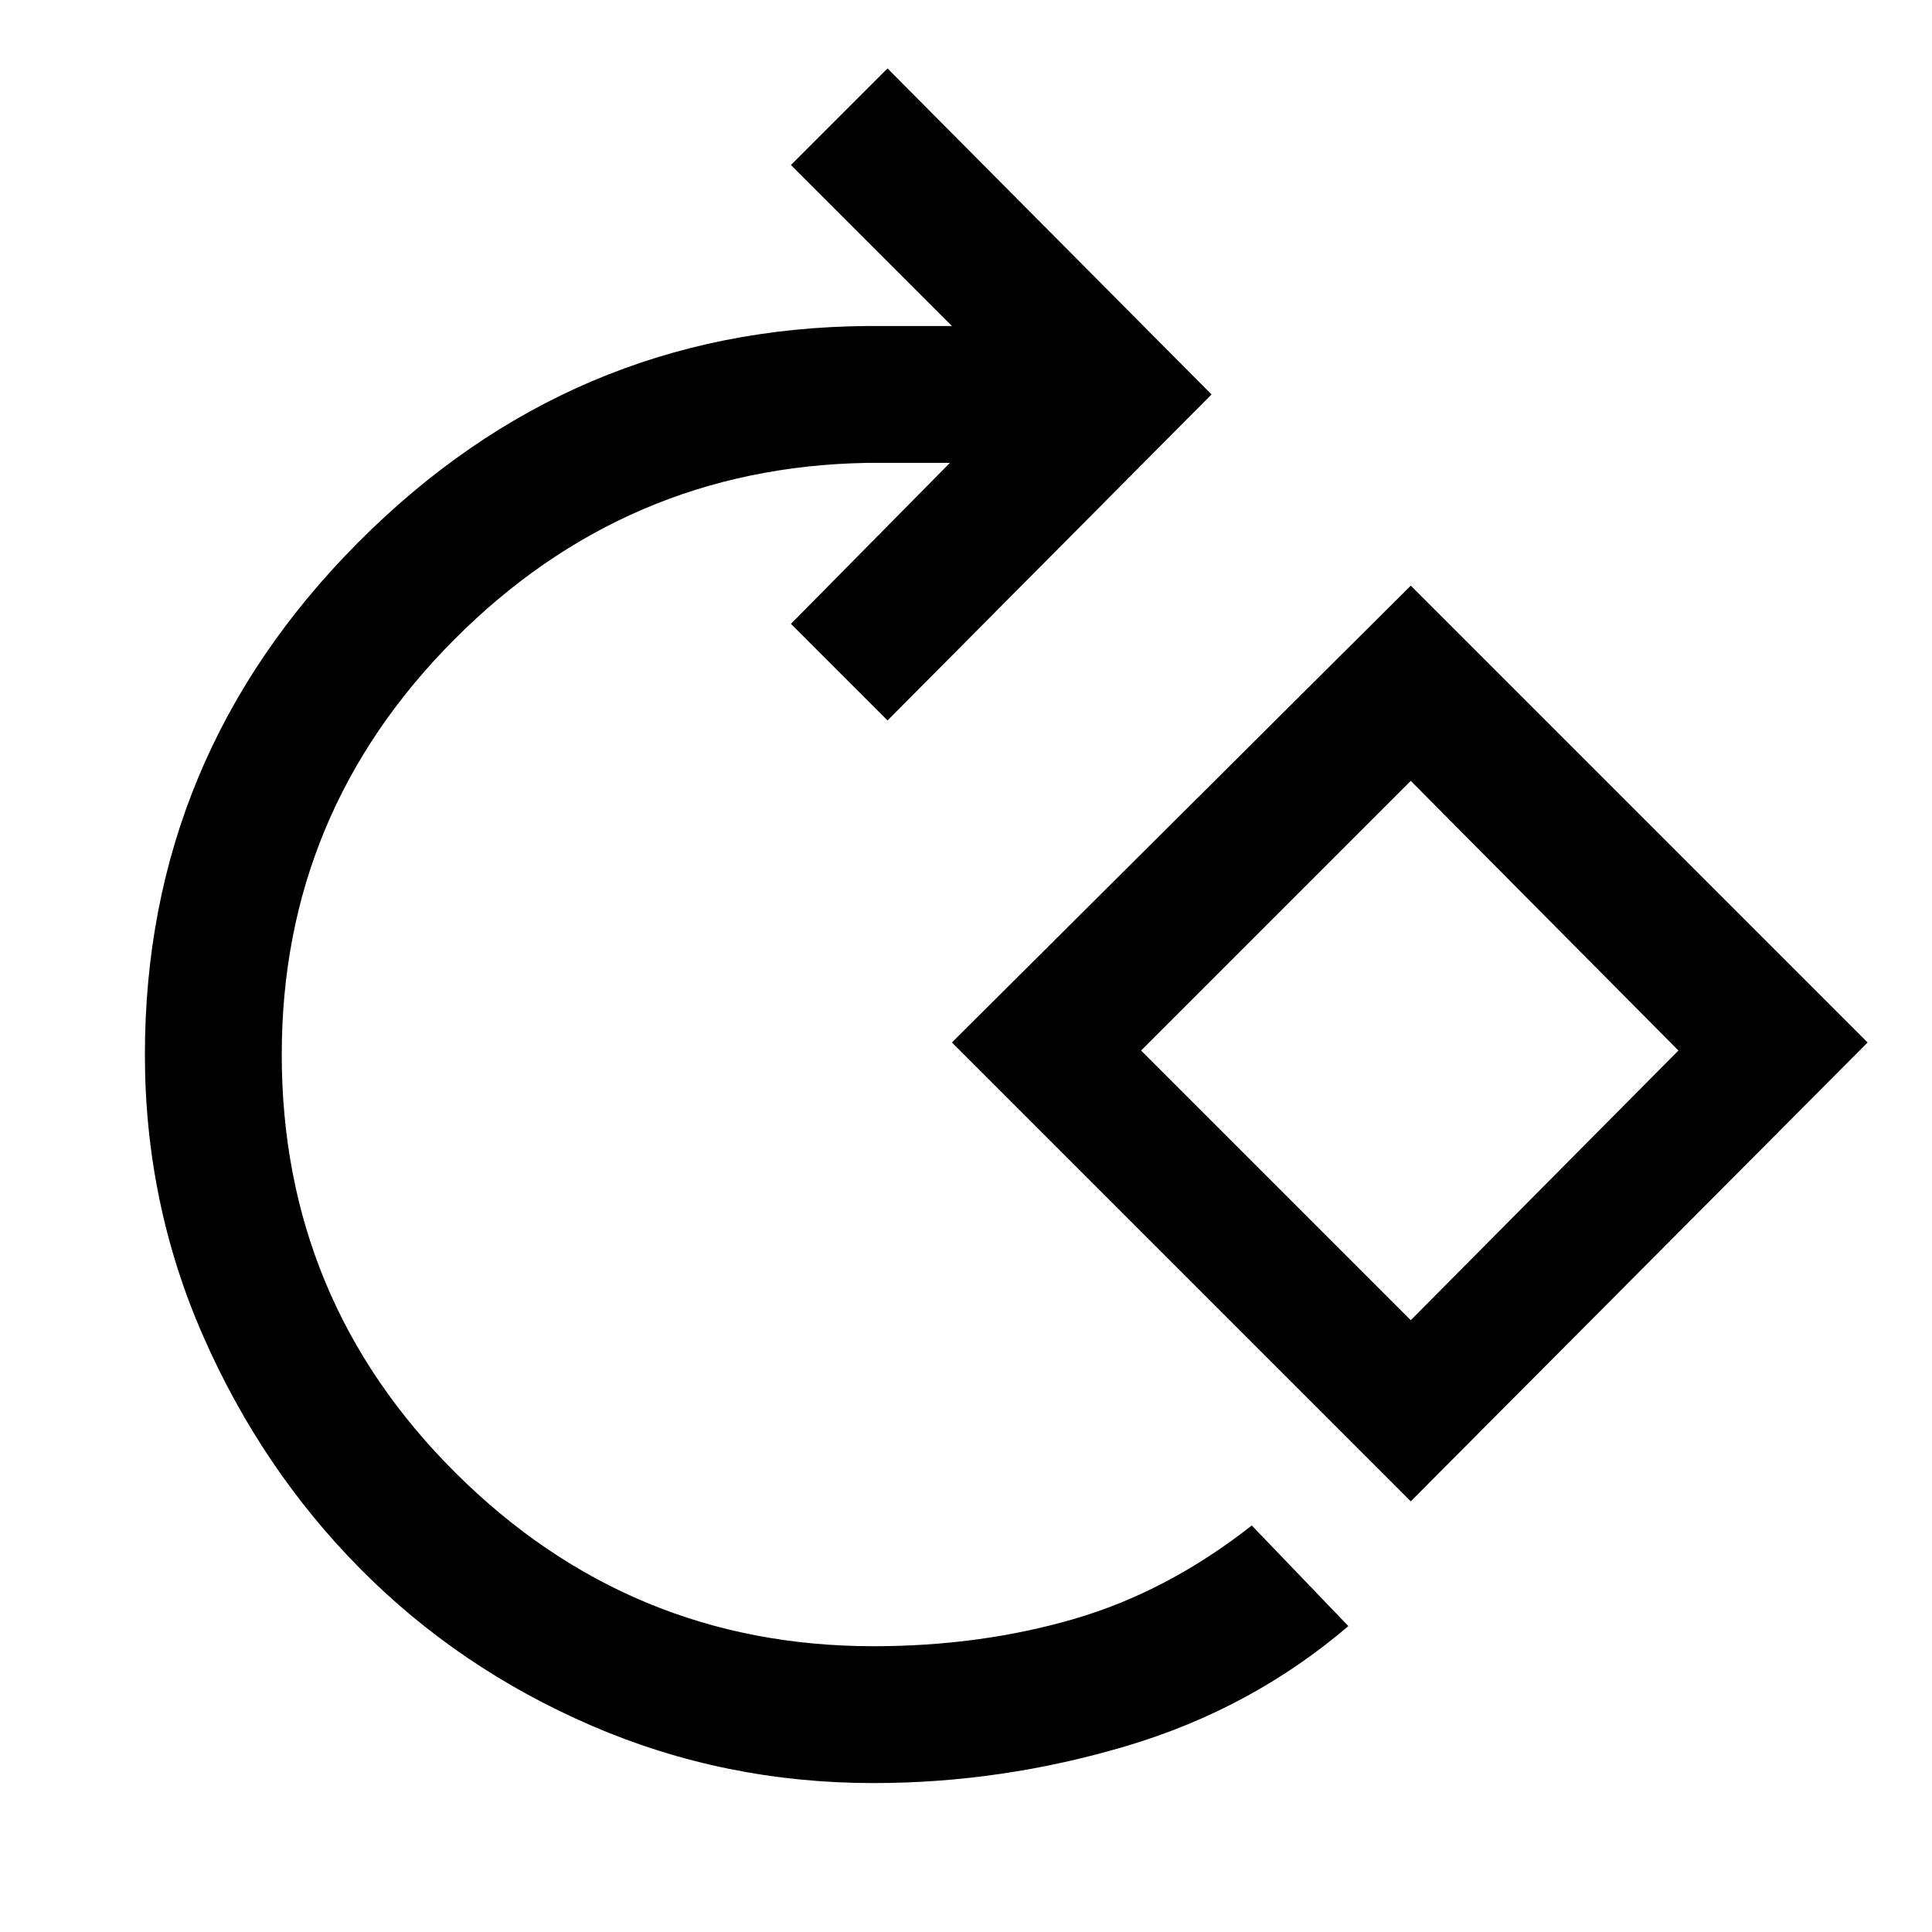 <svg xmlns="http://www.w3.org/2000/svg" width="48" height="48"><path d="M21.7 44.3q-3.7 0-7-1.425t-5.75-3.9Q6.5 36.5 5.05 33.2q-1.45-3.3-1.45-7 0-7.4 5.3-12.725Q14.2 8.15 21.55 8.1h2.1l-4-4 2.4-2.4 8.05 8.1-8.05 8.1-2.4-2.4 3.95-4h-2.05q-6 .1-10.275 4.4Q7 20.2 7 26.2q0 6.1 4.325 10.4 4.325 4.3 10.375 4.3 2.65 0 4.975-.675Q29 39.55 31.1 37.9l2.4 2.5q-2.4 2.05-5.5 2.975-3.1.925-6.3.925zm13.35-7-11.4-11.4 11.4-11.35L46.4 25.9zm0-4.5 6.65-6.7-6.65-6.7-6.7 6.7zm0-6.7z"/></svg>